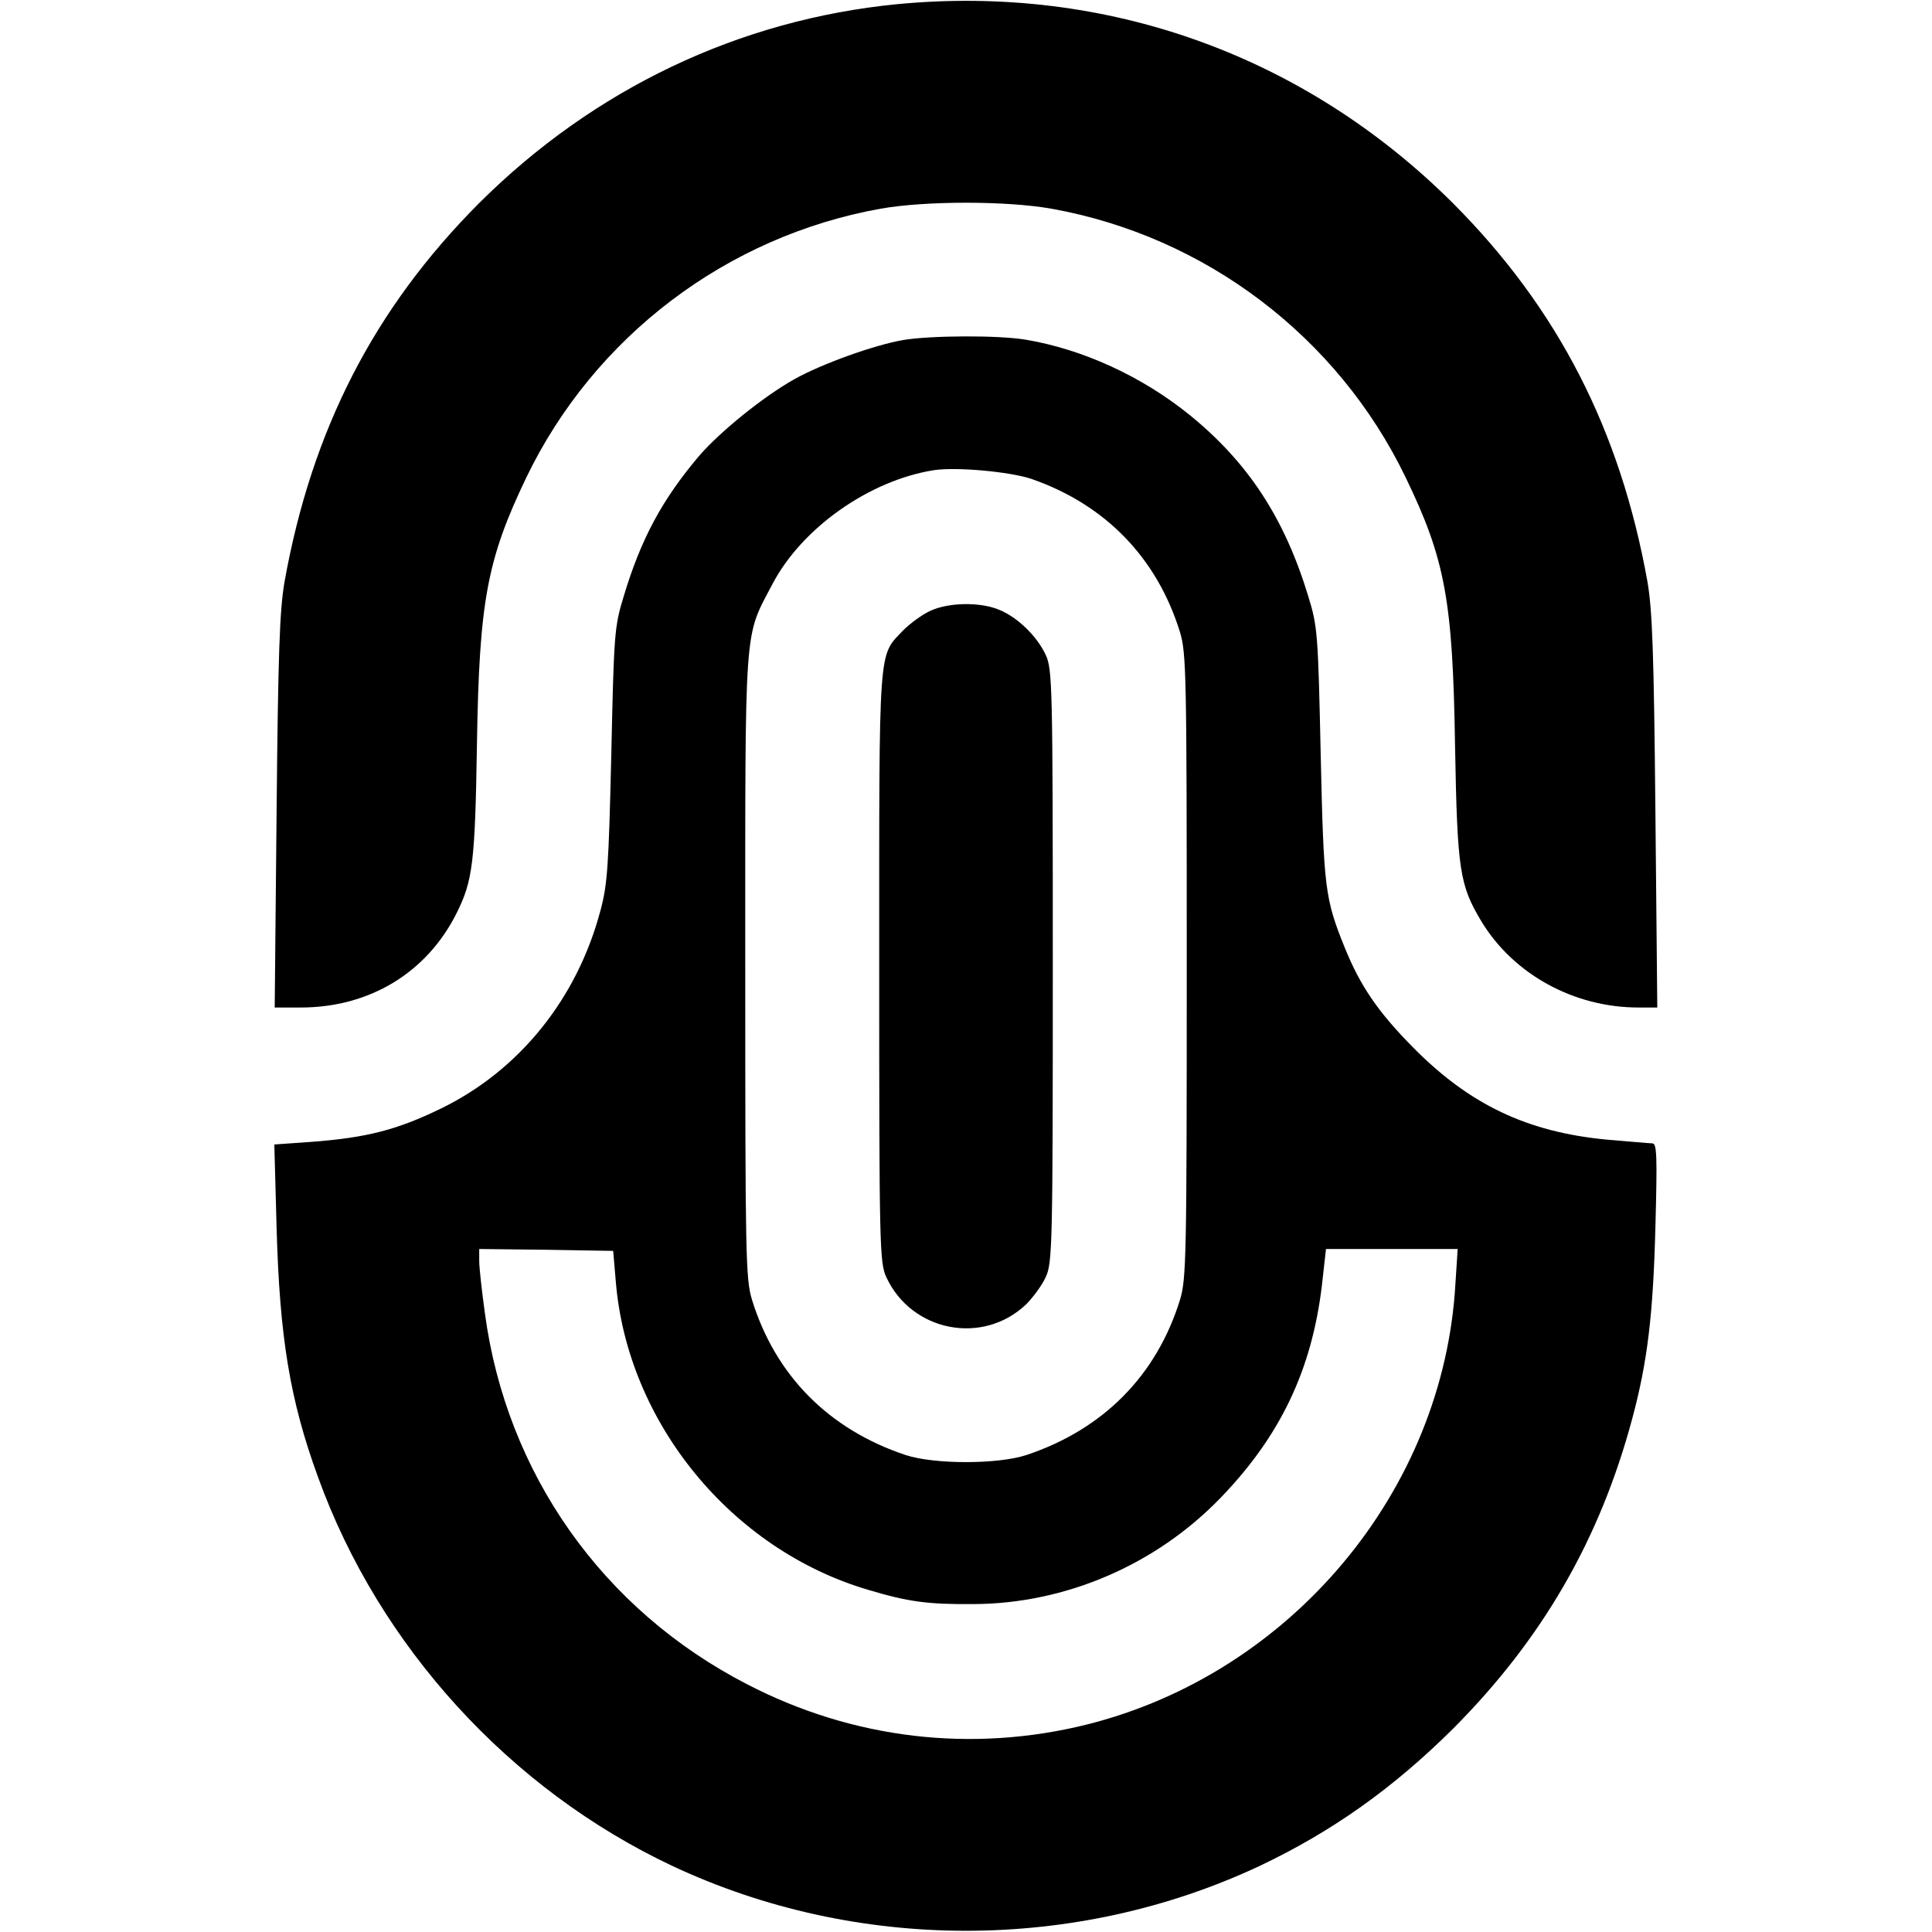 <?xml version="1.0" standalone="no"?>
<!DOCTYPE svg PUBLIC "-//W3C//DTD SVG 20010904//EN"
 "http://www.w3.org/TR/2001/REC-SVG-20010904/DTD/svg10.dtd">
<svg version="1.0" xmlns="http://www.w3.org/2000/svg"
 width="512pt" height="512pt" viewBox="0 0 512 512"
 preserveAspectRatio="xMidYMid meet">

<g transform="translate(0,512) scale(0.1,-0.1)"
fill="#000000" stroke="none">
<path d="M2378 5109 c-419 -41 -804 -224 -1109 -528 -278 -279 -443 -601 -515
-1003 -13 -76 -17 -189 -21 -610 l-5 -518 69 0 c182 0 334 92 413 250 43 86
49 134 54 450 6 378 27 488 131 705 180 373 531 639 939 712 119 21 333 21
452 0 408 -73 759 -339 939 -712 105 -217 125 -326 131 -710 6 -333 12 -370
70 -467 85 -140 245 -228 416 -228 l50 0 -5 518 c-4 421 -8 534 -21 610 -72
402 -237 724 -515 1003 -394 393 -919 581 -1473 528z"/>
<path d="M2394 4219 c-76 -13 -216 -63 -289 -104 -82 -46 -197 -139 -253 -204
-97 -115 -153 -218 -199 -371 -25 -81 -26 -100 -33 -420 -7 -296 -10 -344 -29
-414 -62 -233 -215 -423 -423 -524 -115 -56 -196 -77 -342 -88 l-99 -7 6 -221
c8 -289 35 -456 110 -661 162 -448 508 -827 939 -1030 488 -229 1068 -229
1556 0 192 91 354 206 513 364 236 237 389 501 475 823 40 149 55 274 61 506
5 187 4 222 -8 222 -8 0 -62 5 -122 10 -210 20 -363 93 -512 244 -93 94 -140
163 -181 264 -53 131 -56 157 -64 512 -7 320 -8 339 -33 420 -63 207 -159 354
-314 480 -127 103 -285 175 -436 200 -73 12 -250 11 -323 -1z m339 -368 c196
-68 333 -209 394 -406 17 -56 18 -112 18 -885 0 -773 -1 -829 -18 -885 -62
-200 -203 -343 -407 -411 -76 -25 -244 -25 -320 0 -204 68 -345 211 -407 411
-17 56 -18 112 -18 885 0 922 -4 867 72 1012 78 149 257 275 428 302 60 9 201
-4 258 -23z m-1101 -2128 c31 -373 306 -709 668 -816 107 -32 158 -39 280 -38
244 1 484 104 656 283 157 163 240 337 267 560 l11 98 175 0 174 0 -6 -92
c-31 -549 -435 -1032 -976 -1168 -305 -76 -621 -39 -902 107 -382 197 -637
558 -694 983 -8 58 -15 120 -15 138 l0 32 178 -2 177 -3 7 -82z"/>
<path d="M2465 3501 c-22 -10 -54 -34 -72 -52 -66 -70 -63 -28 -63 -891 0
-741 1 -785 19 -823 67 -144 255 -181 370 -72 18 18 42 50 52 72 18 38 19 81
19 825 0 744 -1 787 -19 825 -23 49 -74 99 -123 119 -50 21 -134 20 -183 -3z"/>
</g>
</svg>
